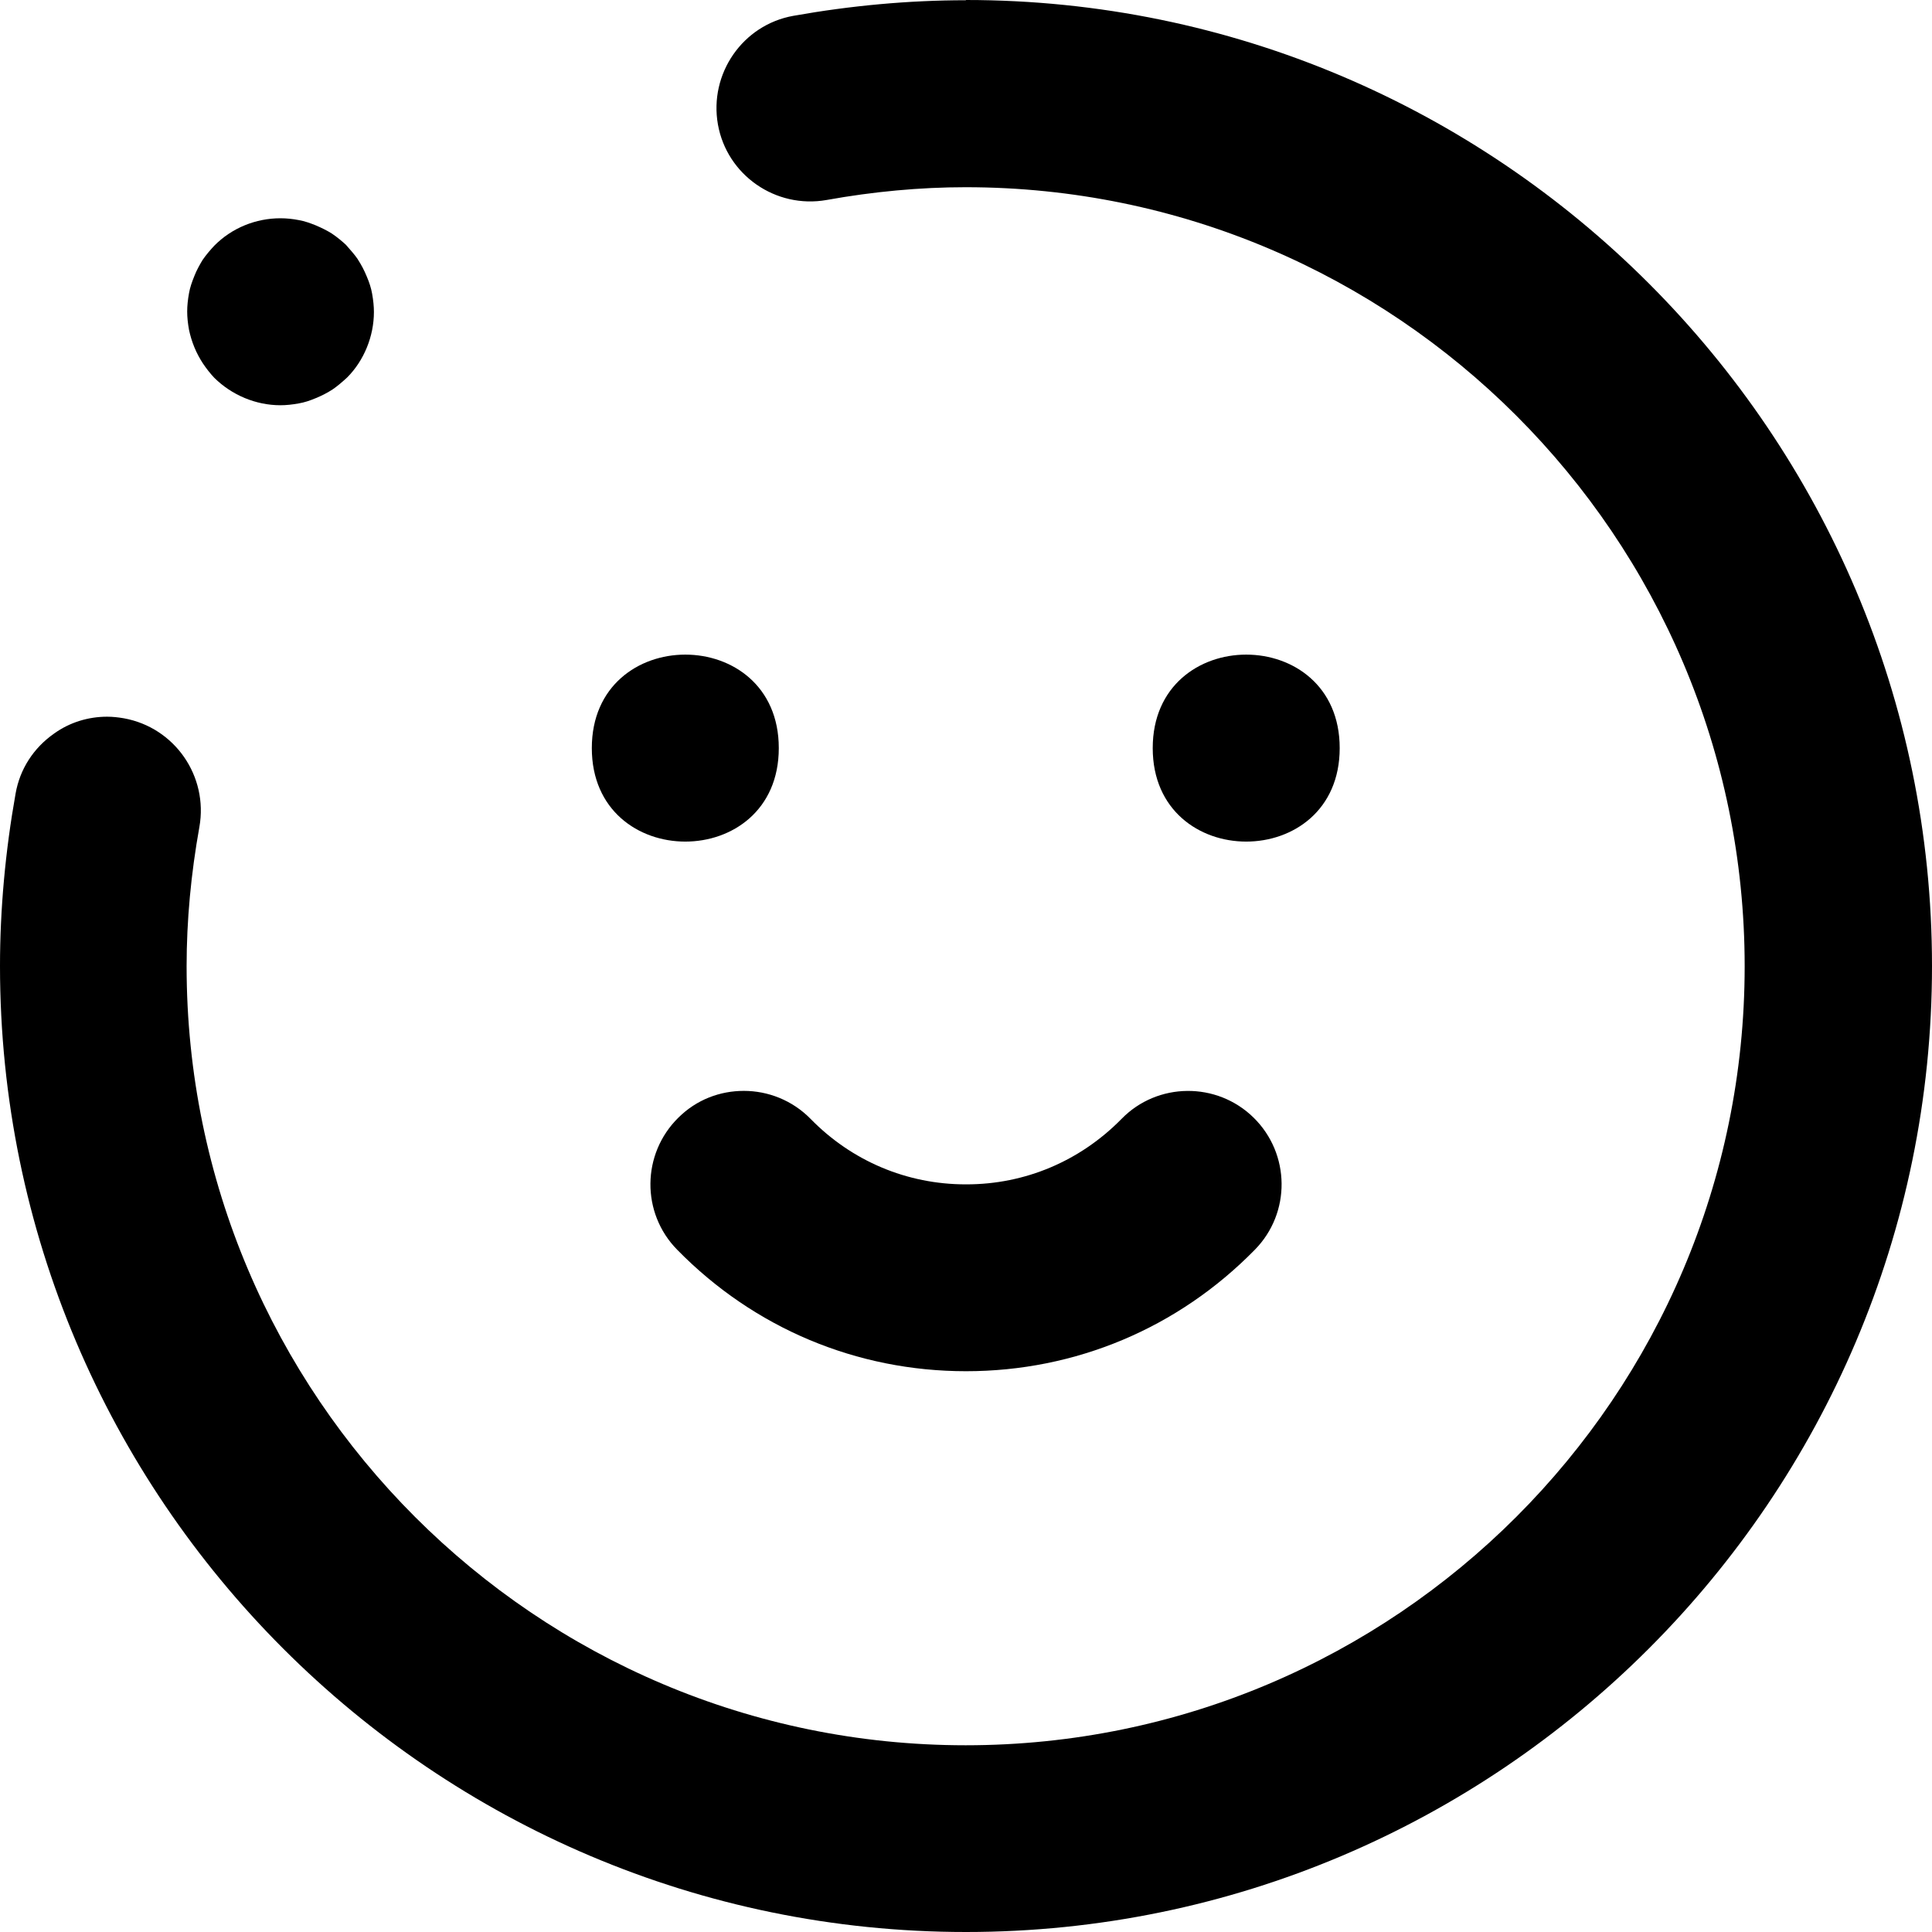 <svg width="80" height="80" viewBox="0 0 80 80" fill="none" xmlns="http://www.w3.org/2000/svg">
<g id="Group 14130">
<path id="Vector" d="M39.99 49.042C37.551 49.042 35.267 48.074 33.564 46.33C32.803 45.554 31.795 45.171 30.802 45.171C29.809 45.171 28.841 45.534 28.09 46.28C26.568 47.777 26.543 50.226 28.04 51.748C31.225 54.999 35.474 56.779 40 56.779C44.531 56.779 48.775 54.999 51.961 51.748C53.458 50.226 53.433 47.777 51.91 46.28C50.388 44.783 47.924 44.808 46.442 46.33C44.728 48.074 42.455 49.042 40.015 49.042L39.99 49.042Z" fill="black"/>
<path id="Vector_2" d="M32.248 30.977C32.248 36.139 24.506 36.139 24.506 30.977C24.506 25.816 32.248 25.816 32.248 30.977Z" fill="black"/>
<path id="Vector_3" d="M55.474 30.977C55.474 36.139 47.732 36.139 47.732 30.977C47.732 25.816 55.474 25.816 55.474 30.977Z" fill="black"/>
<path id="Vector_4" d="M39.99 0.01C37.631 0.01 35.227 0.232 32.853 0.655C30.751 1.028 29.355 3.055 29.728 5.156C30.101 7.248 32.117 8.654 34.229 8.281C36.149 7.934 38.1 7.752 39.985 7.752C57.777 7.752 72.243 22.218 72.243 40.01C72.243 57.803 57.777 72.268 39.985 72.268C22.193 72.268 7.727 57.803 7.727 40.01C7.727 38.115 7.908 36.179 8.256 34.244C8.629 32.142 7.238 30.126 5.131 29.743C4.899 29.703 4.667 29.677 4.435 29.677C3.659 29.677 2.888 29.909 2.243 30.373C1.391 30.968 0.822 31.845 0.645 32.863C0.222 35.237 0 37.651 0 40C0 62.052 17.948 80 40 80C62.052 80 80 62.052 80 40C80 17.948 62.052 0 40 0L39.99 0.01Z" fill="black"/>
<path id="Vector_5" d="M14.813 10.732C14.682 10.54 14.505 10.344 14.324 10.137C14.183 10.006 13.976 9.829 13.744 9.673C13.563 9.557 13.331 9.441 13.084 9.335C12.837 9.235 12.605 9.154 12.373 9.114C12.116 9.063 11.859 9.038 11.612 9.038C10.594 9.038 9.601 9.436 8.875 10.172C8.719 10.338 8.538 10.545 8.387 10.767C8.271 10.959 8.14 11.19 8.049 11.427C7.948 11.674 7.867 11.906 7.827 12.138C7.777 12.41 7.751 12.667 7.751 12.899C7.751 13.131 7.777 13.388 7.827 13.66C7.877 13.892 7.943 14.124 8.049 14.381C8.15 14.628 8.271 14.845 8.397 15.041C8.553 15.273 8.704 15.464 8.875 15.646C9.596 16.357 10.589 16.78 11.612 16.78C11.844 16.78 12.091 16.755 12.373 16.704C12.605 16.664 12.837 16.588 13.084 16.483C13.331 16.382 13.563 16.261 13.78 16.12C13.971 15.989 14.178 15.812 14.374 15.631C15.07 14.935 15.483 13.927 15.483 12.919C15.483 12.687 15.458 12.44 15.408 12.158C15.367 11.926 15.292 11.694 15.186 11.447C15.085 11.2 14.964 10.969 14.823 10.752L14.813 10.732Z" fill="black"/>
</g>
</svg>
